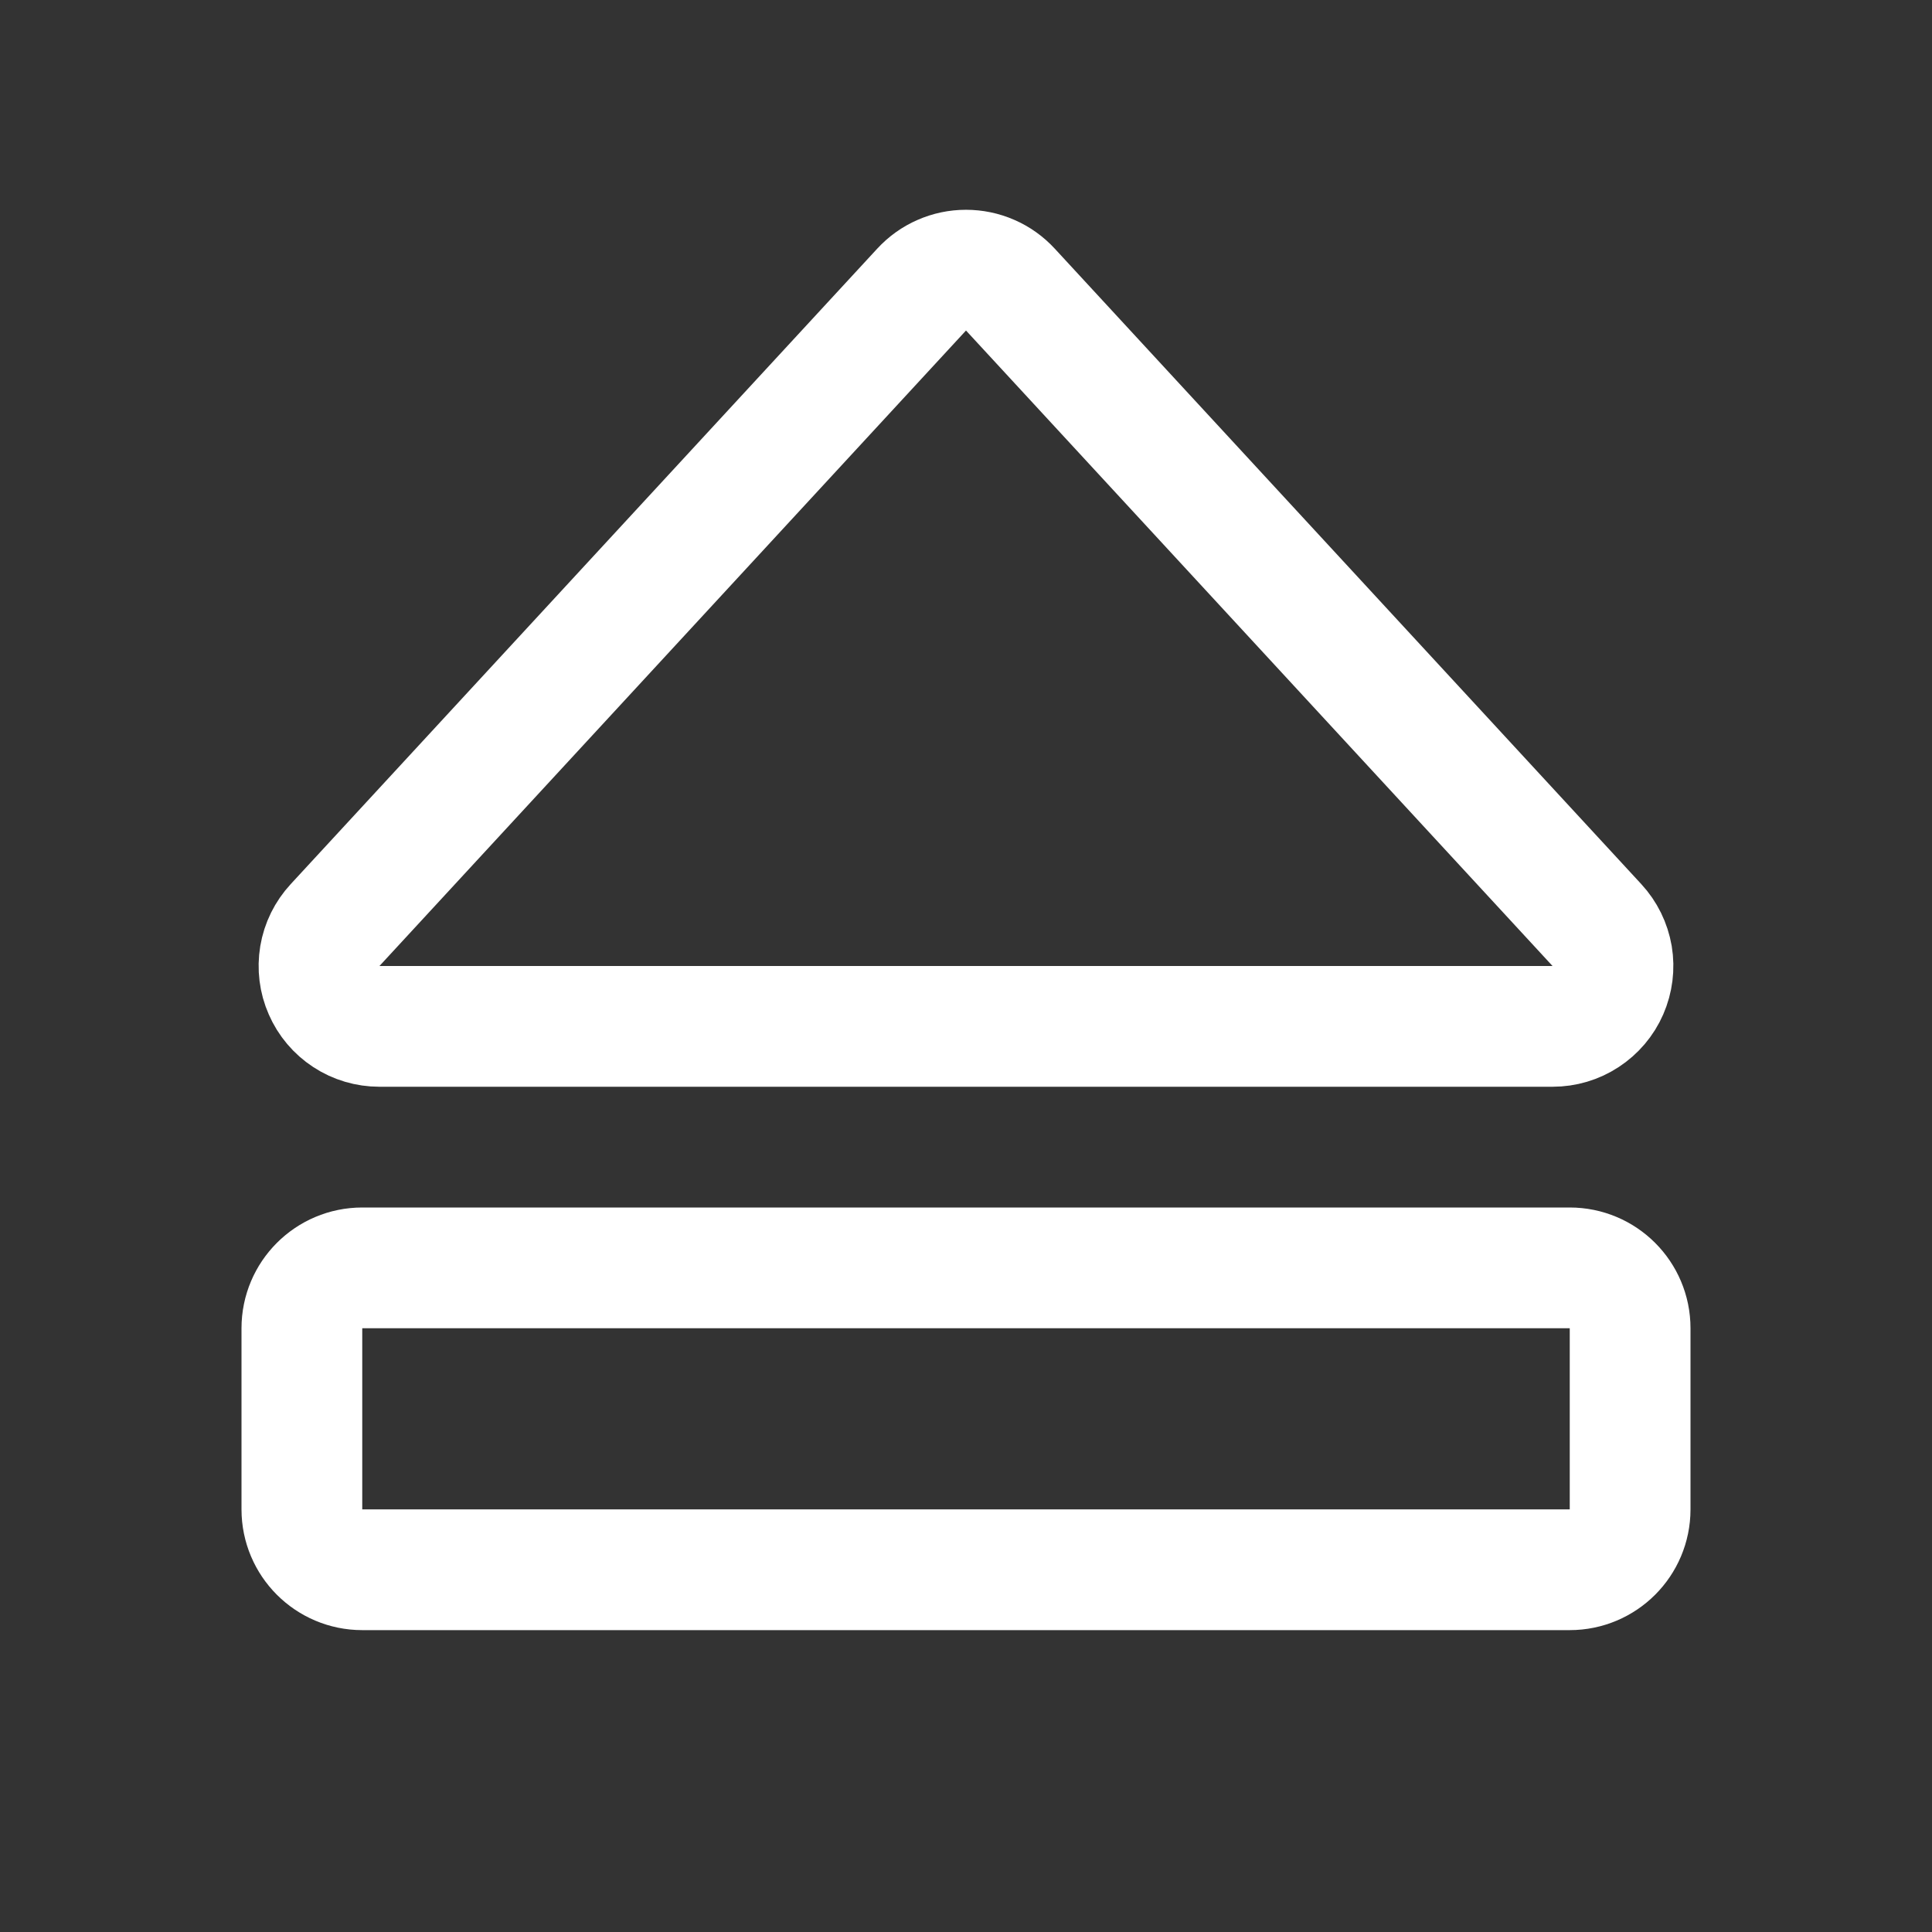 <svg width="24" height="24" viewBox="0 0 24 24" fill="none" xmlns="http://www.w3.org/2000/svg">
<rect x="0" y="0" width="24" height="24" fill="#333333" stroke="none"/>
<path d="M11.449 3.597L4.162 11.492C4.063 11.599 3.997 11.732 3.973 11.876C3.949 12.02 3.967 12.168 4.026 12.301C4.084 12.435 4.18 12.548 4.302 12.628C4.424 12.708 4.567 12.75 4.713 12.75H19.287C19.433 12.75 19.575 12.708 19.697 12.628C19.819 12.548 19.916 12.435 19.974 12.301C20.032 12.168 20.051 12.02 20.027 11.876C20.002 11.732 19.937 11.599 19.838 11.492L12.551 3.597C12.481 3.521 12.396 3.46 12.301 3.419C12.206 3.377 12.103 3.356 12 3.356C11.896 3.356 11.794 3.377 11.699 3.419C11.604 3.46 11.519 3.521 11.449 3.597V3.597Z" stroke="white" stroke-width="1.5" stroke-linecap="round" stroke-linejoin="round"/>
<path d="M3.75 16.5V18.75C3.75 19.164 4.086 19.5 4.5 19.5H19.5C19.914 19.5 20.25 19.164 20.25 18.75V16.5C20.25 16.086 19.914 15.75 19.5 15.75H4.5C4.086 15.75 3.75 16.086 3.75 16.5Z" stroke="white" stroke-width="1.5" stroke-linecap="round" stroke-linejoin="round"/>
</svg>
